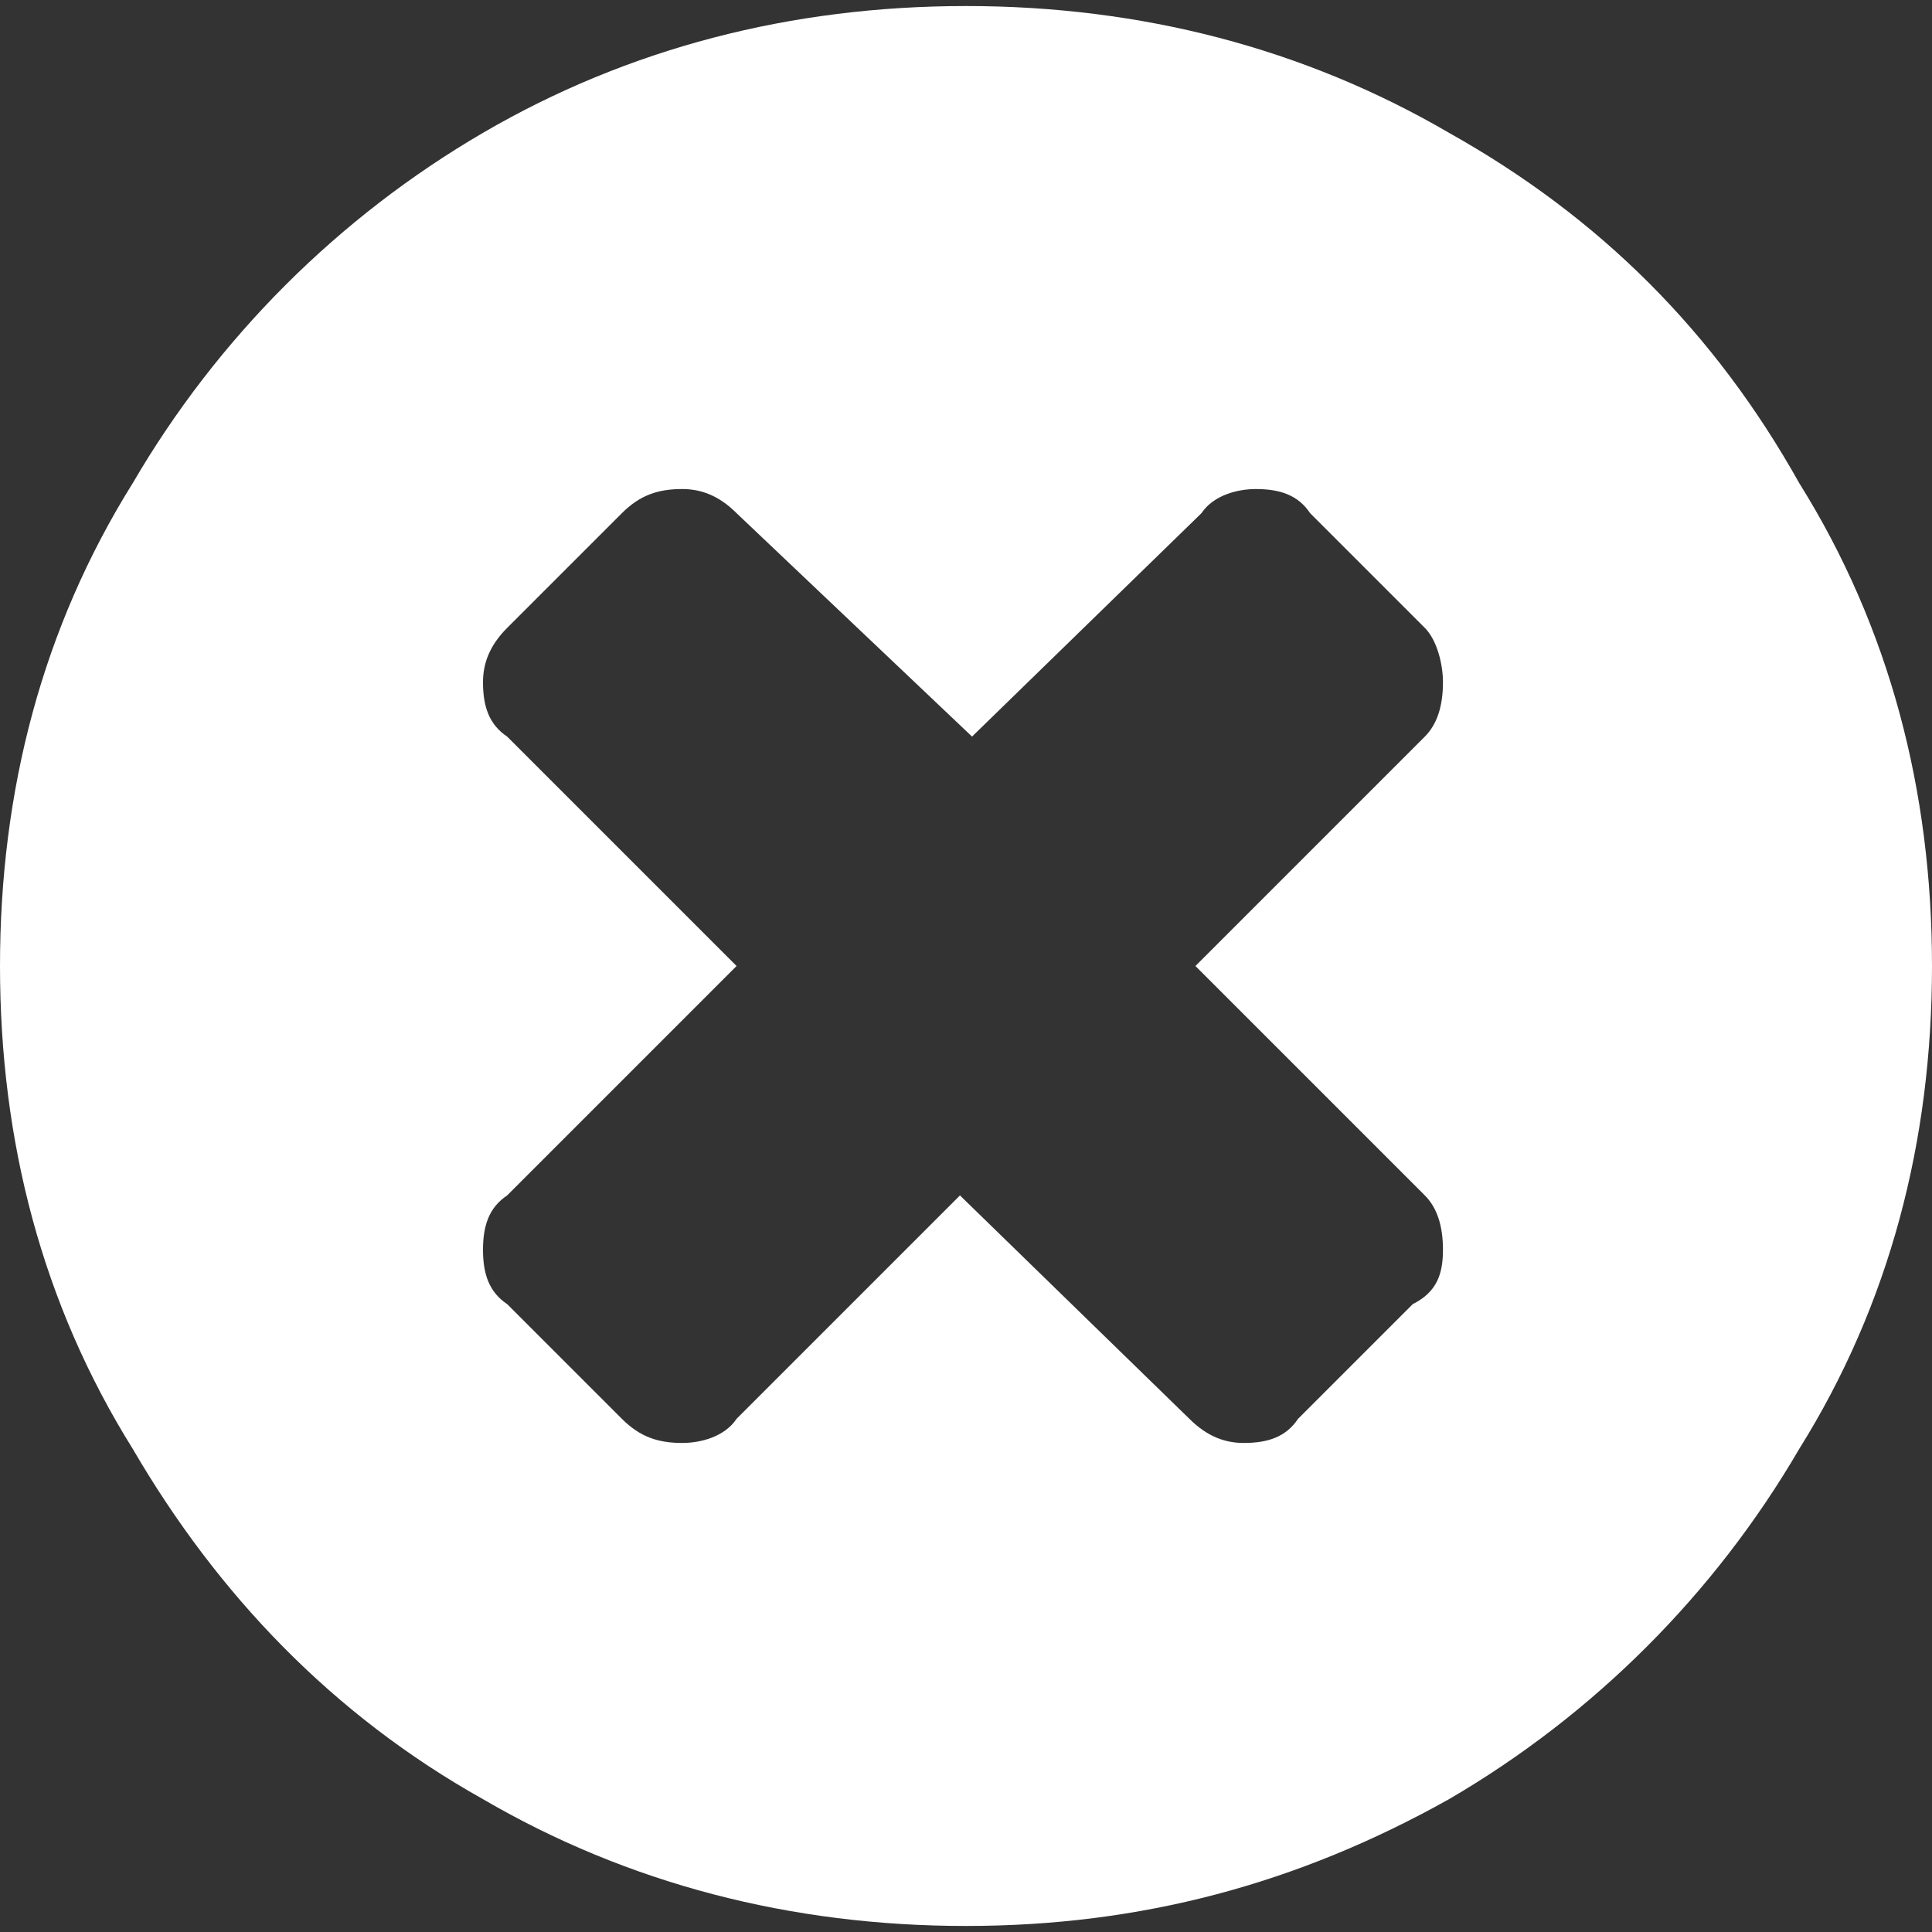 <svg xmlns="http://www.w3.org/2000/svg" width="32" height="32" viewBox="0 0 32 32">
    <rect x="0" y="0" width="32" height="32" fill="#333333" stroke="none"/>
    <path d="M29.8 8C31.3 10.4 32 13.1 32 16c0 2.9-0.7 5.6-2.2 8 -1.4 2.4-3.4 4.4-5.8 5.8 -2.5 1.4-5.1 2.1-8 2.1 -2.9 0-5.6-0.7-8-2.1 -2.5-1.4-4.4-3.4-5.8-5.8C0.7 21.6 0 18.9 0 16c0-2.9 0.7-5.6 2.2-8 1.4-2.4 3.4-4.4 5.8-5.8 2.4-1.4 5.1-2.1 8-2.1 2.9 0 5.6 0.7 8 2.1C26.5 3.6 28.4 5.5 29.8 8zM23.9 20.7c0-0.4-0.1-0.7-0.3-0.9l-3.8-3.8 3.8-3.8c0.2-0.2 0.3-0.5 0.3-0.9 0-0.3-0.1-0.7-0.3-0.9l-1.9-1.9c-0.2-0.3-0.5-0.4-0.9-0.4 -0.3 0-0.7 0.1-0.9 0.4l-3.8 3.7L12.2 8.5c-0.3-0.3-0.6-0.4-0.9-0.4 -0.4 0-0.7 0.1-1 0.4l-1.9 1.9c-0.3 0.3-0.4 0.6-0.4 0.9 0 0.4 0.1 0.7 0.4 0.9l3.8 3.8 -3.8 3.8c-0.3 0.2-0.4 0.5-0.4 0.9 0 0.4 0.1 0.7 0.4 0.9l1.9 1.9c0.3 0.3 0.6 0.4 1 0.4 0.3 0 0.7-0.1 0.9-0.4l3.7-3.7 3.8 3.7c0.3 0.3 0.6 0.4 0.9 0.4 0.4 0 0.7-0.1 0.9-0.4l1.9-1.9C23.8 21.4 23.9 21.1 23.9 20.7z" fill="#FFF"/>
</svg>
